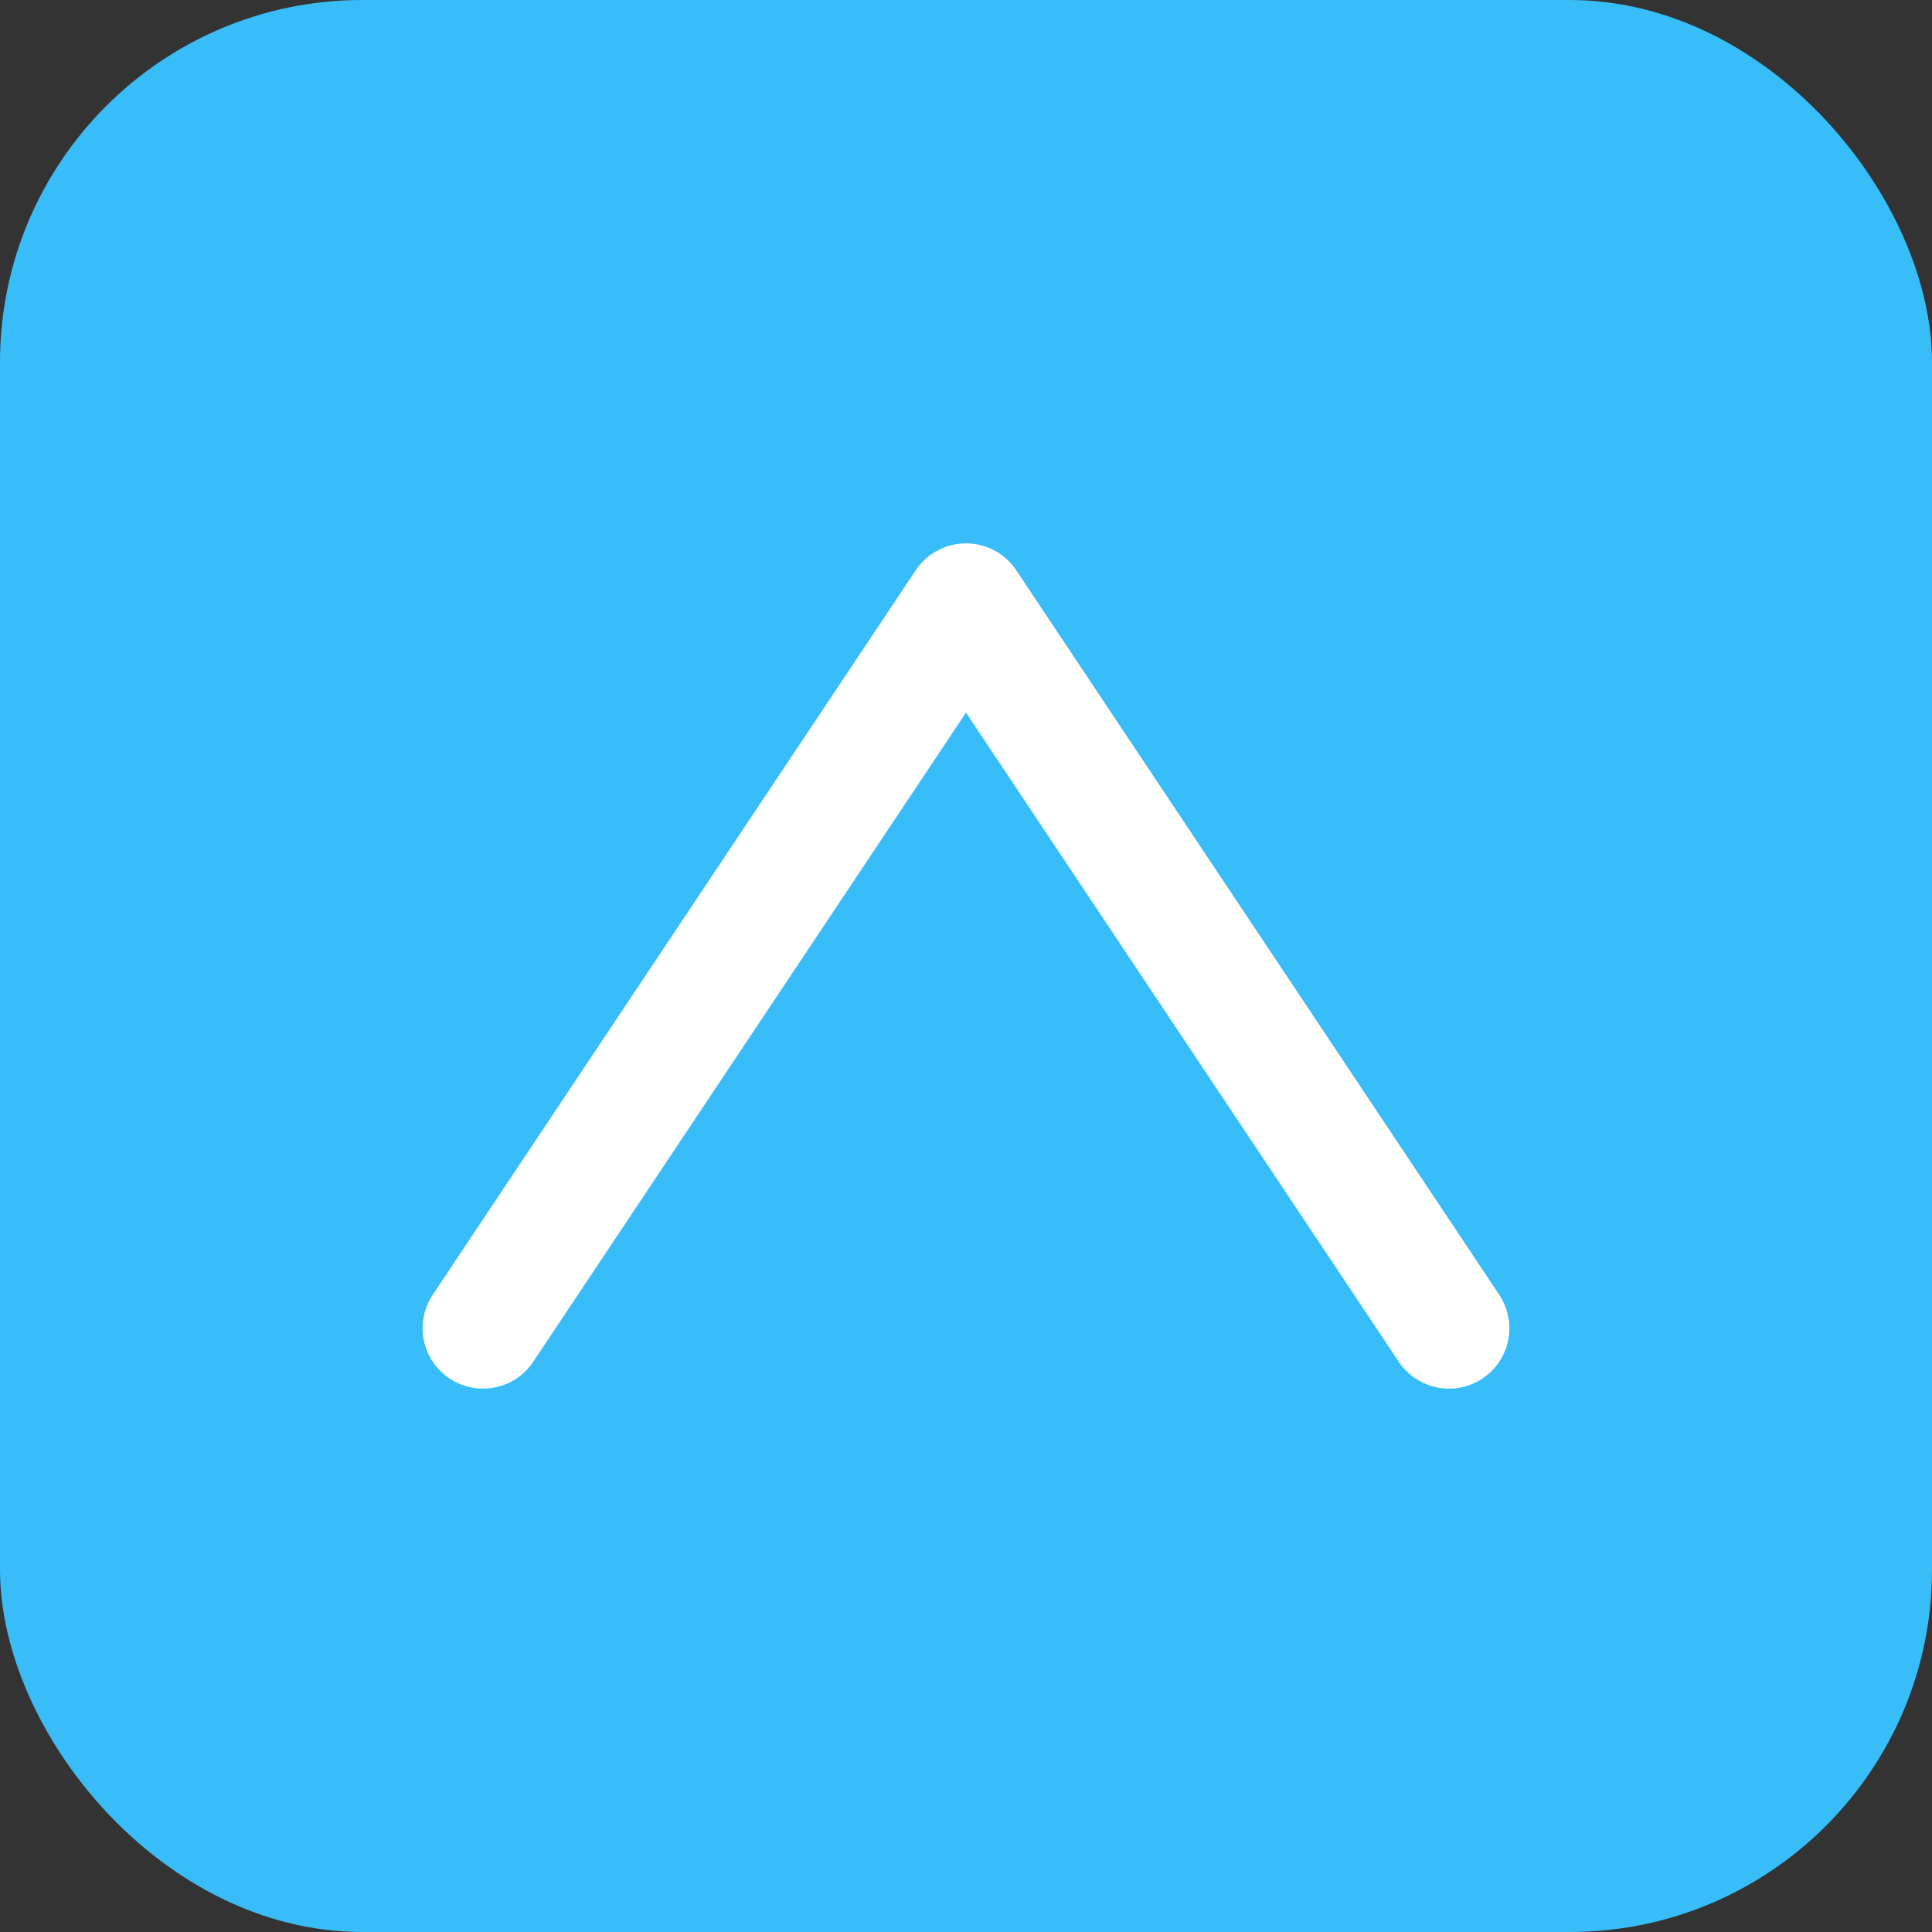 <svg xmlns="http://www.w3.org/2000/svg" viewBox="0 0 256 256"><rect x="0" y="0" width="256" height="256" fill="#333333" stroke="none"/><rect width="256" height="256" rx="48" fill="#38bdf8"/><path d="M64 176l64-96 64 96" stroke="#fff" stroke-width="16" stroke-linecap="round" stroke-linejoin="round" fill="none"/></svg>